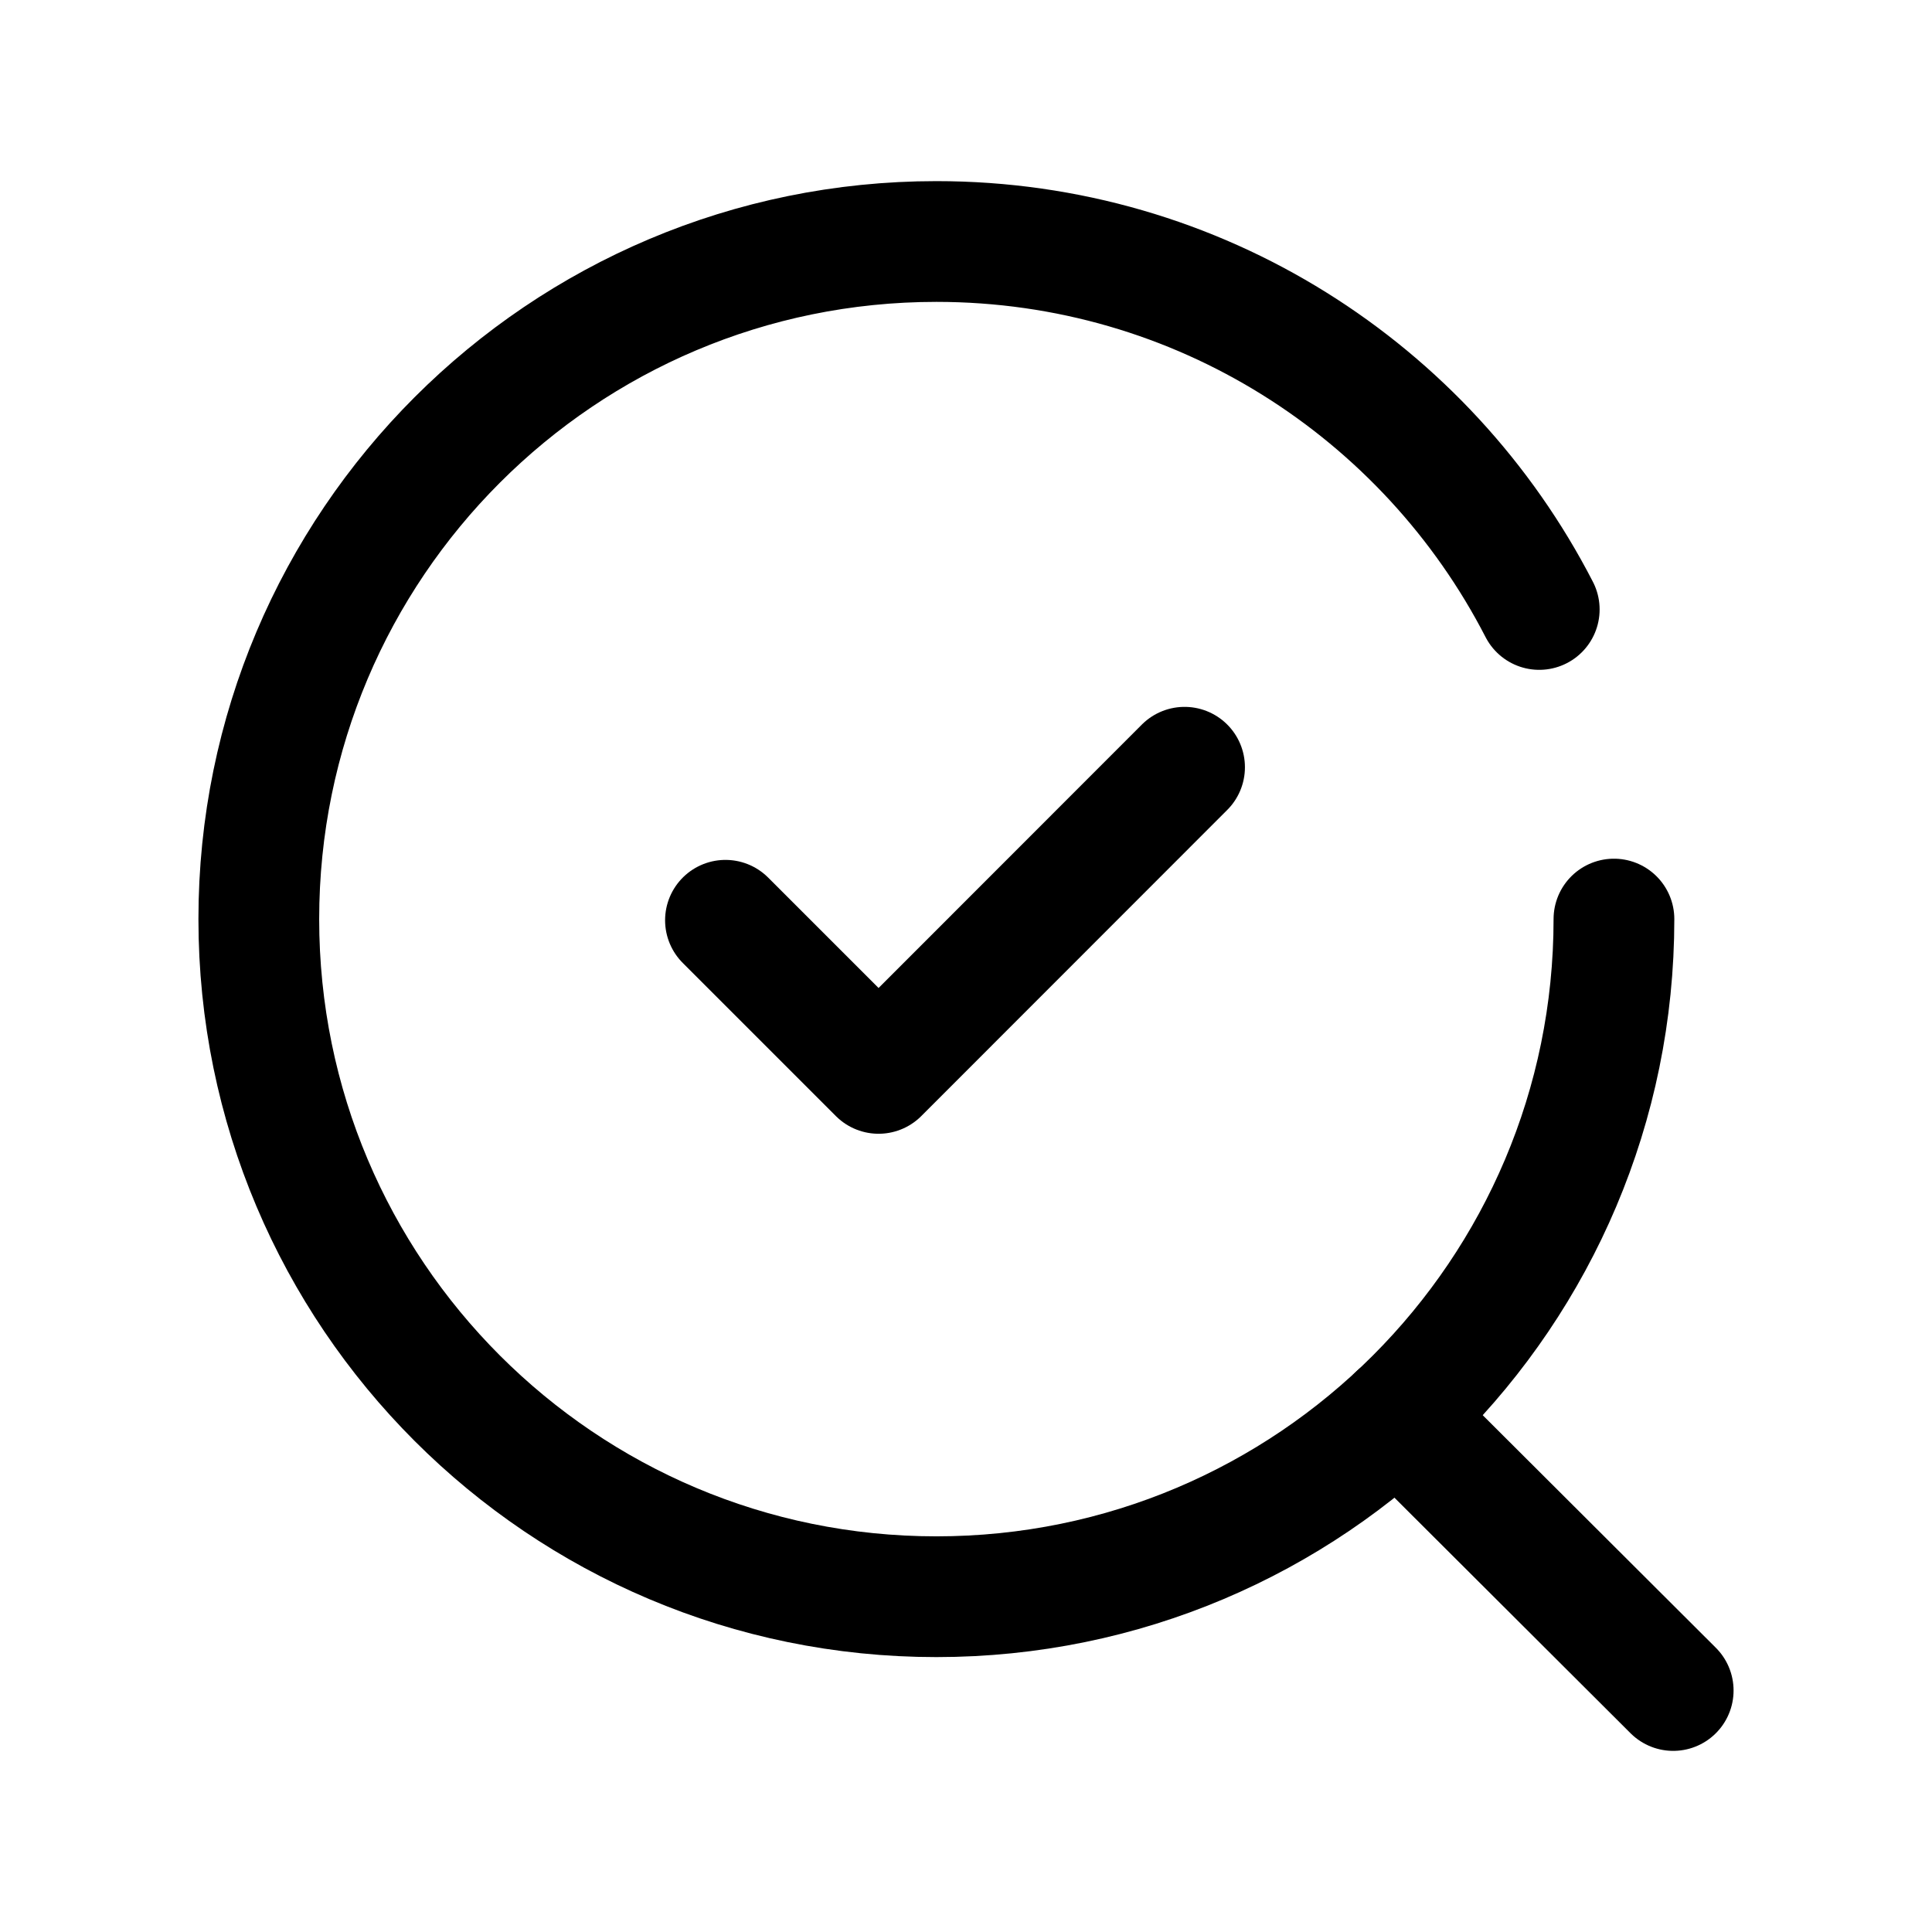 <svg width="24" height="24" viewBox="0 0 24 24" fill="none" xmlns="http://www.w3.org/2000/svg">
<path d="M17.361 17.584L20.785 21" stroke="black" stroke-width="1.5" stroke-linecap="round" stroke-linejoin="round"/>
<path d="M9.012 11.432L10.914 13.334L14.715 9.531" stroke="black" stroke-width="1.5" stroke-linecap="round" stroke-linejoin="round"/>
<path d="M20.049 11.417C20.049 16.066 16.281 19.835 11.632 19.835C6.983 19.835 3.215 16.066 3.215 11.417C3.215 6.768 6.983 3 11.632 3C14.895 3 17.724 4.856 19.121 7.571" stroke="black" stroke-width="1.5" stroke-linecap="round" stroke-linejoin="round"/>
</svg>